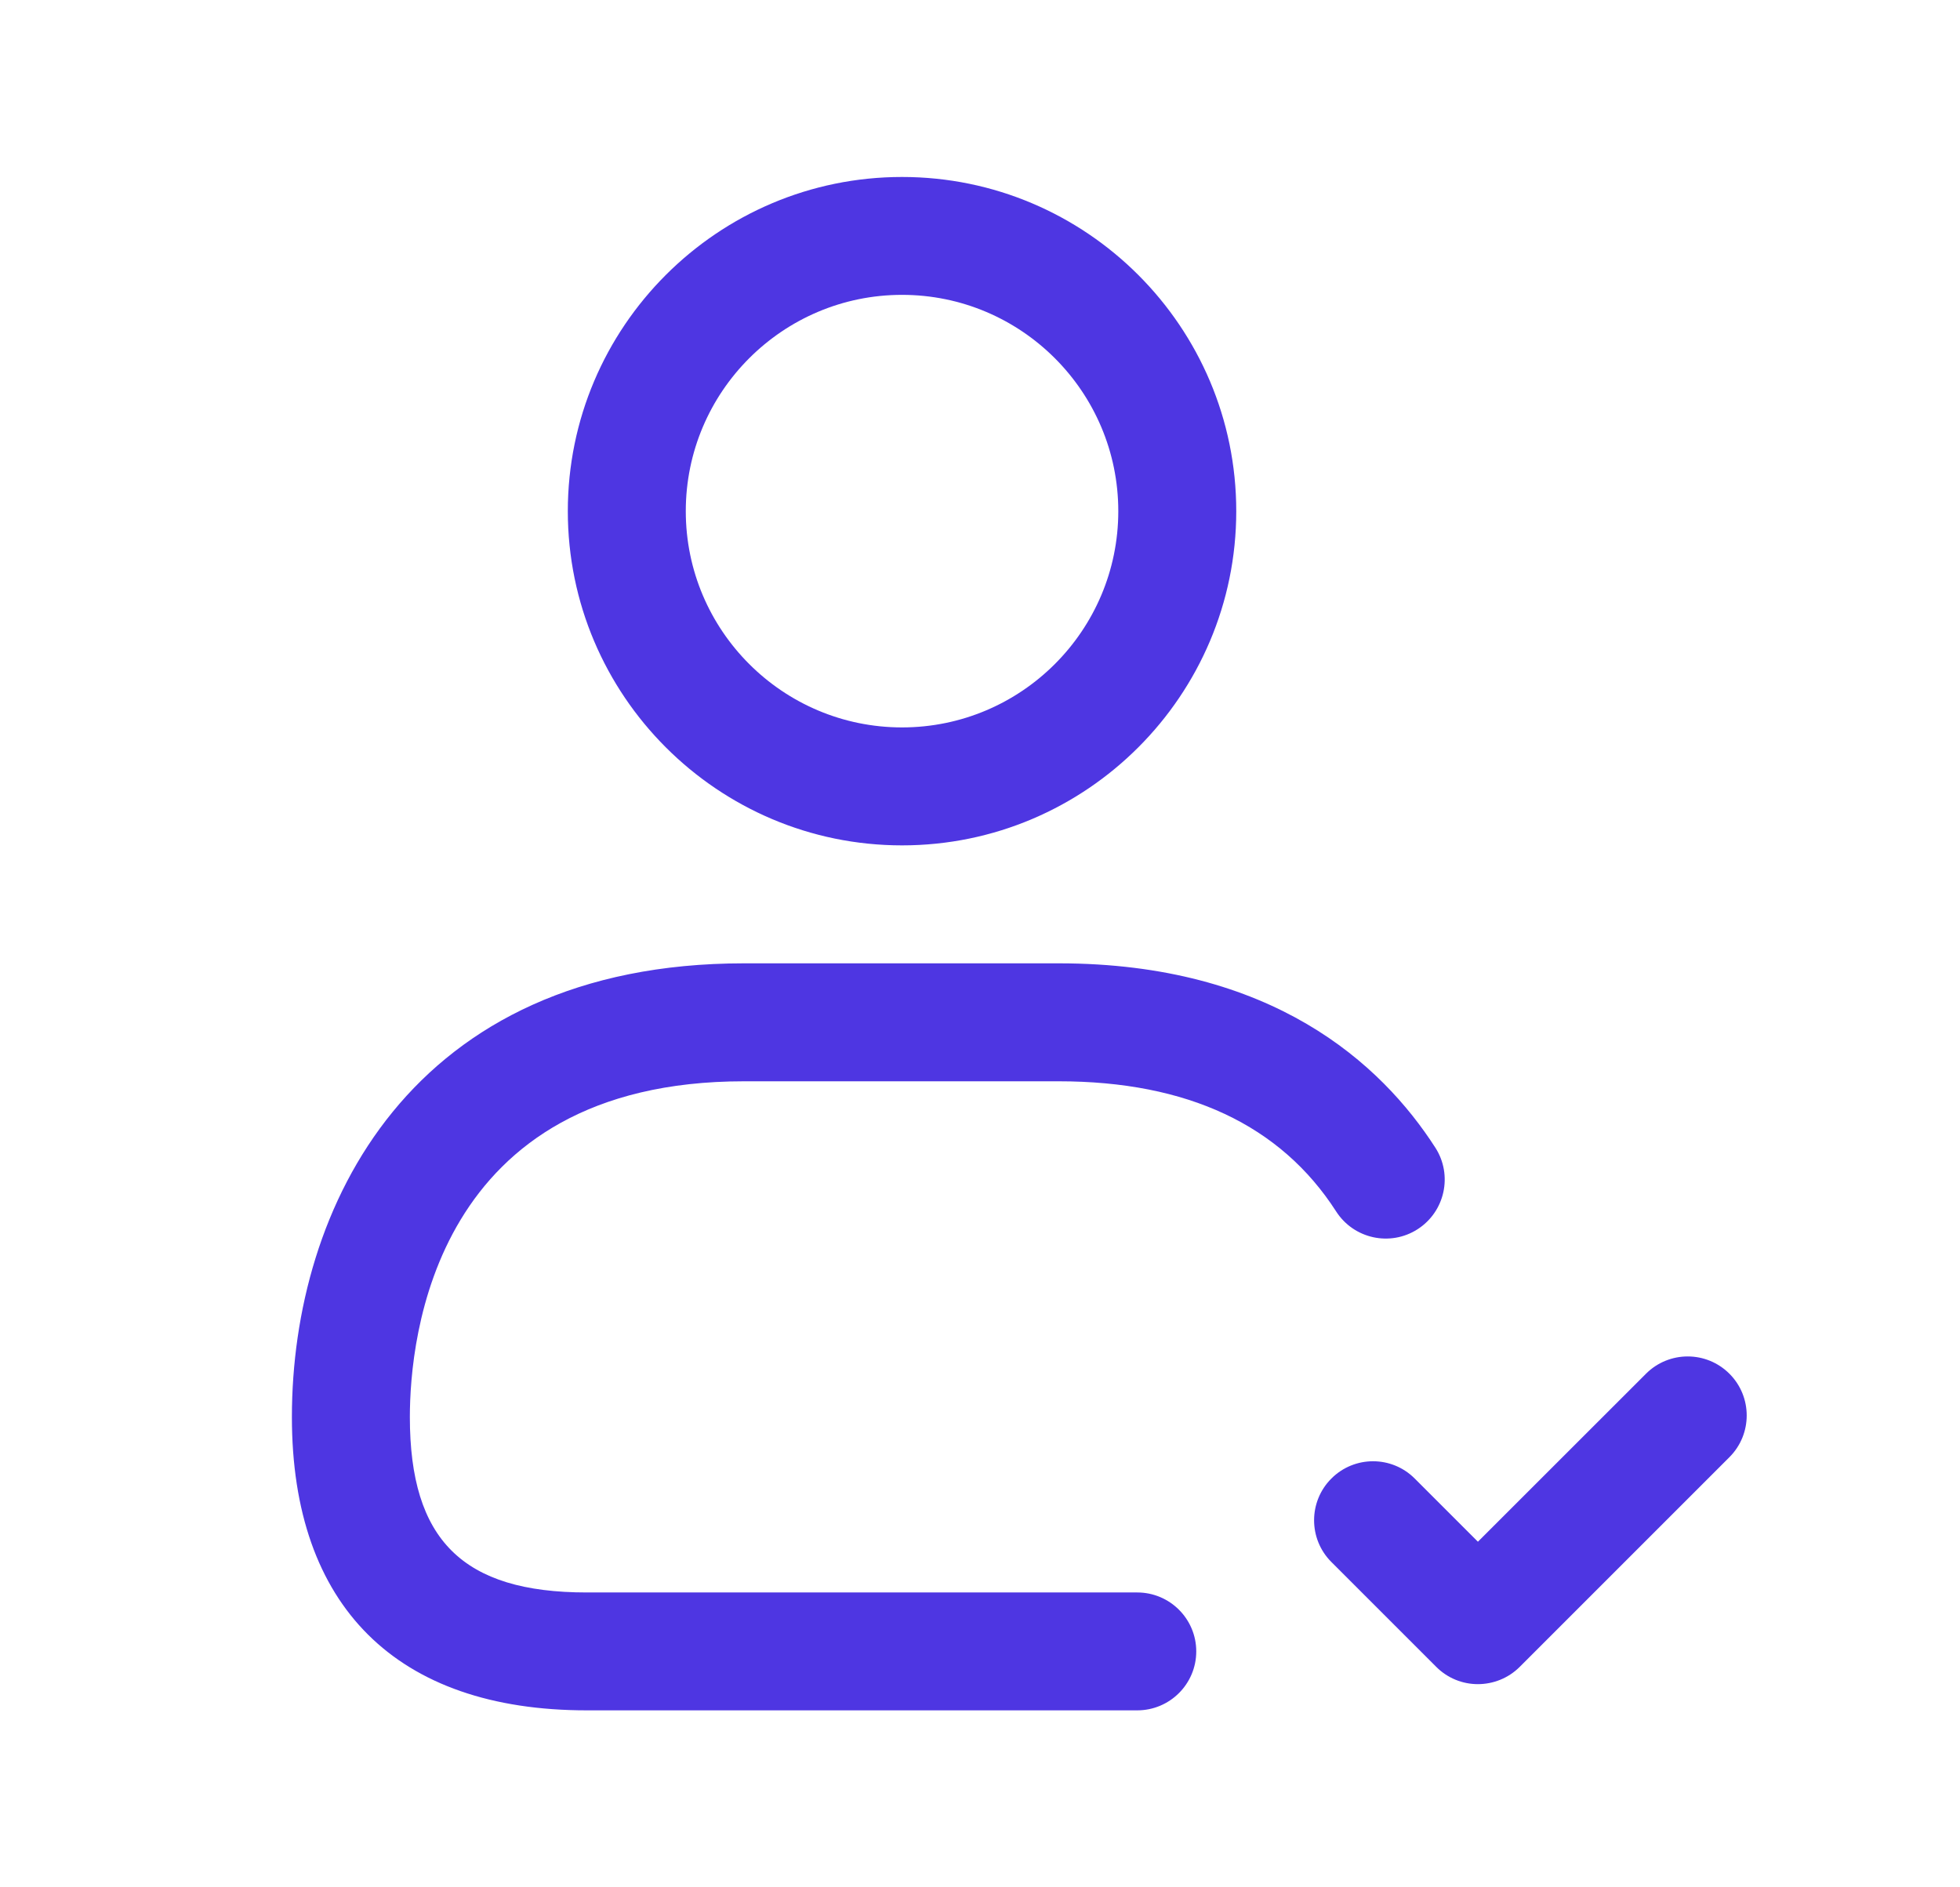 <svg width="27" height="26" viewBox="0 0 27 26" fill="none" xmlns="http://www.w3.org/2000/svg">
<g id="user-check-bottom">
<path id="user-check-bottom_2" d="M12.426 11.646C9.887 11.646 7.822 9.58 7.822 7.042C7.822 4.503 9.887 2.438 12.426 2.438C14.966 2.438 17.03 4.503 17.03 7.042C17.03 9.58 14.966 11.646 12.426 11.646ZM12.426 4.062C10.783 4.062 9.447 5.398 9.447 7.042C9.447 8.685 10.783 10.021 12.426 10.021C14.069 10.021 15.405 8.685 15.405 7.042C15.405 5.398 14.069 4.062 12.426 4.062ZM16.479 22.75C16.479 22.302 16.115 21.938 15.666 21.938H8.083C6.375 21.938 5.646 21.215 5.646 19.522C5.646 18.437 5.978 14.896 10.25 14.896H14.583C16.355 14.896 17.641 15.499 18.406 16.689C18.649 17.067 19.151 17.176 19.528 16.934C19.906 16.691 20.015 16.188 19.773 15.811C19.028 14.652 17.524 13.271 14.583 13.271H10.25C5.652 13.271 4.021 16.638 4.021 19.522C4.021 22.127 5.464 23.562 8.083 23.562H15.666C16.115 23.562 16.479 23.198 16.479 22.75ZM20.935 22.963L23.824 20.074C24.141 19.757 24.141 19.242 23.824 18.925C23.506 18.607 22.992 18.607 22.674 18.925L20.359 21.239L19.489 20.369C19.172 20.051 18.657 20.051 18.34 20.369C18.023 20.686 18.023 21.201 18.34 21.518L19.784 22.962C19.942 23.121 20.15 23.201 20.358 23.201C20.566 23.201 20.776 23.122 20.935 22.963Z" fill="#4E36E2"/>
</g>
</svg>
